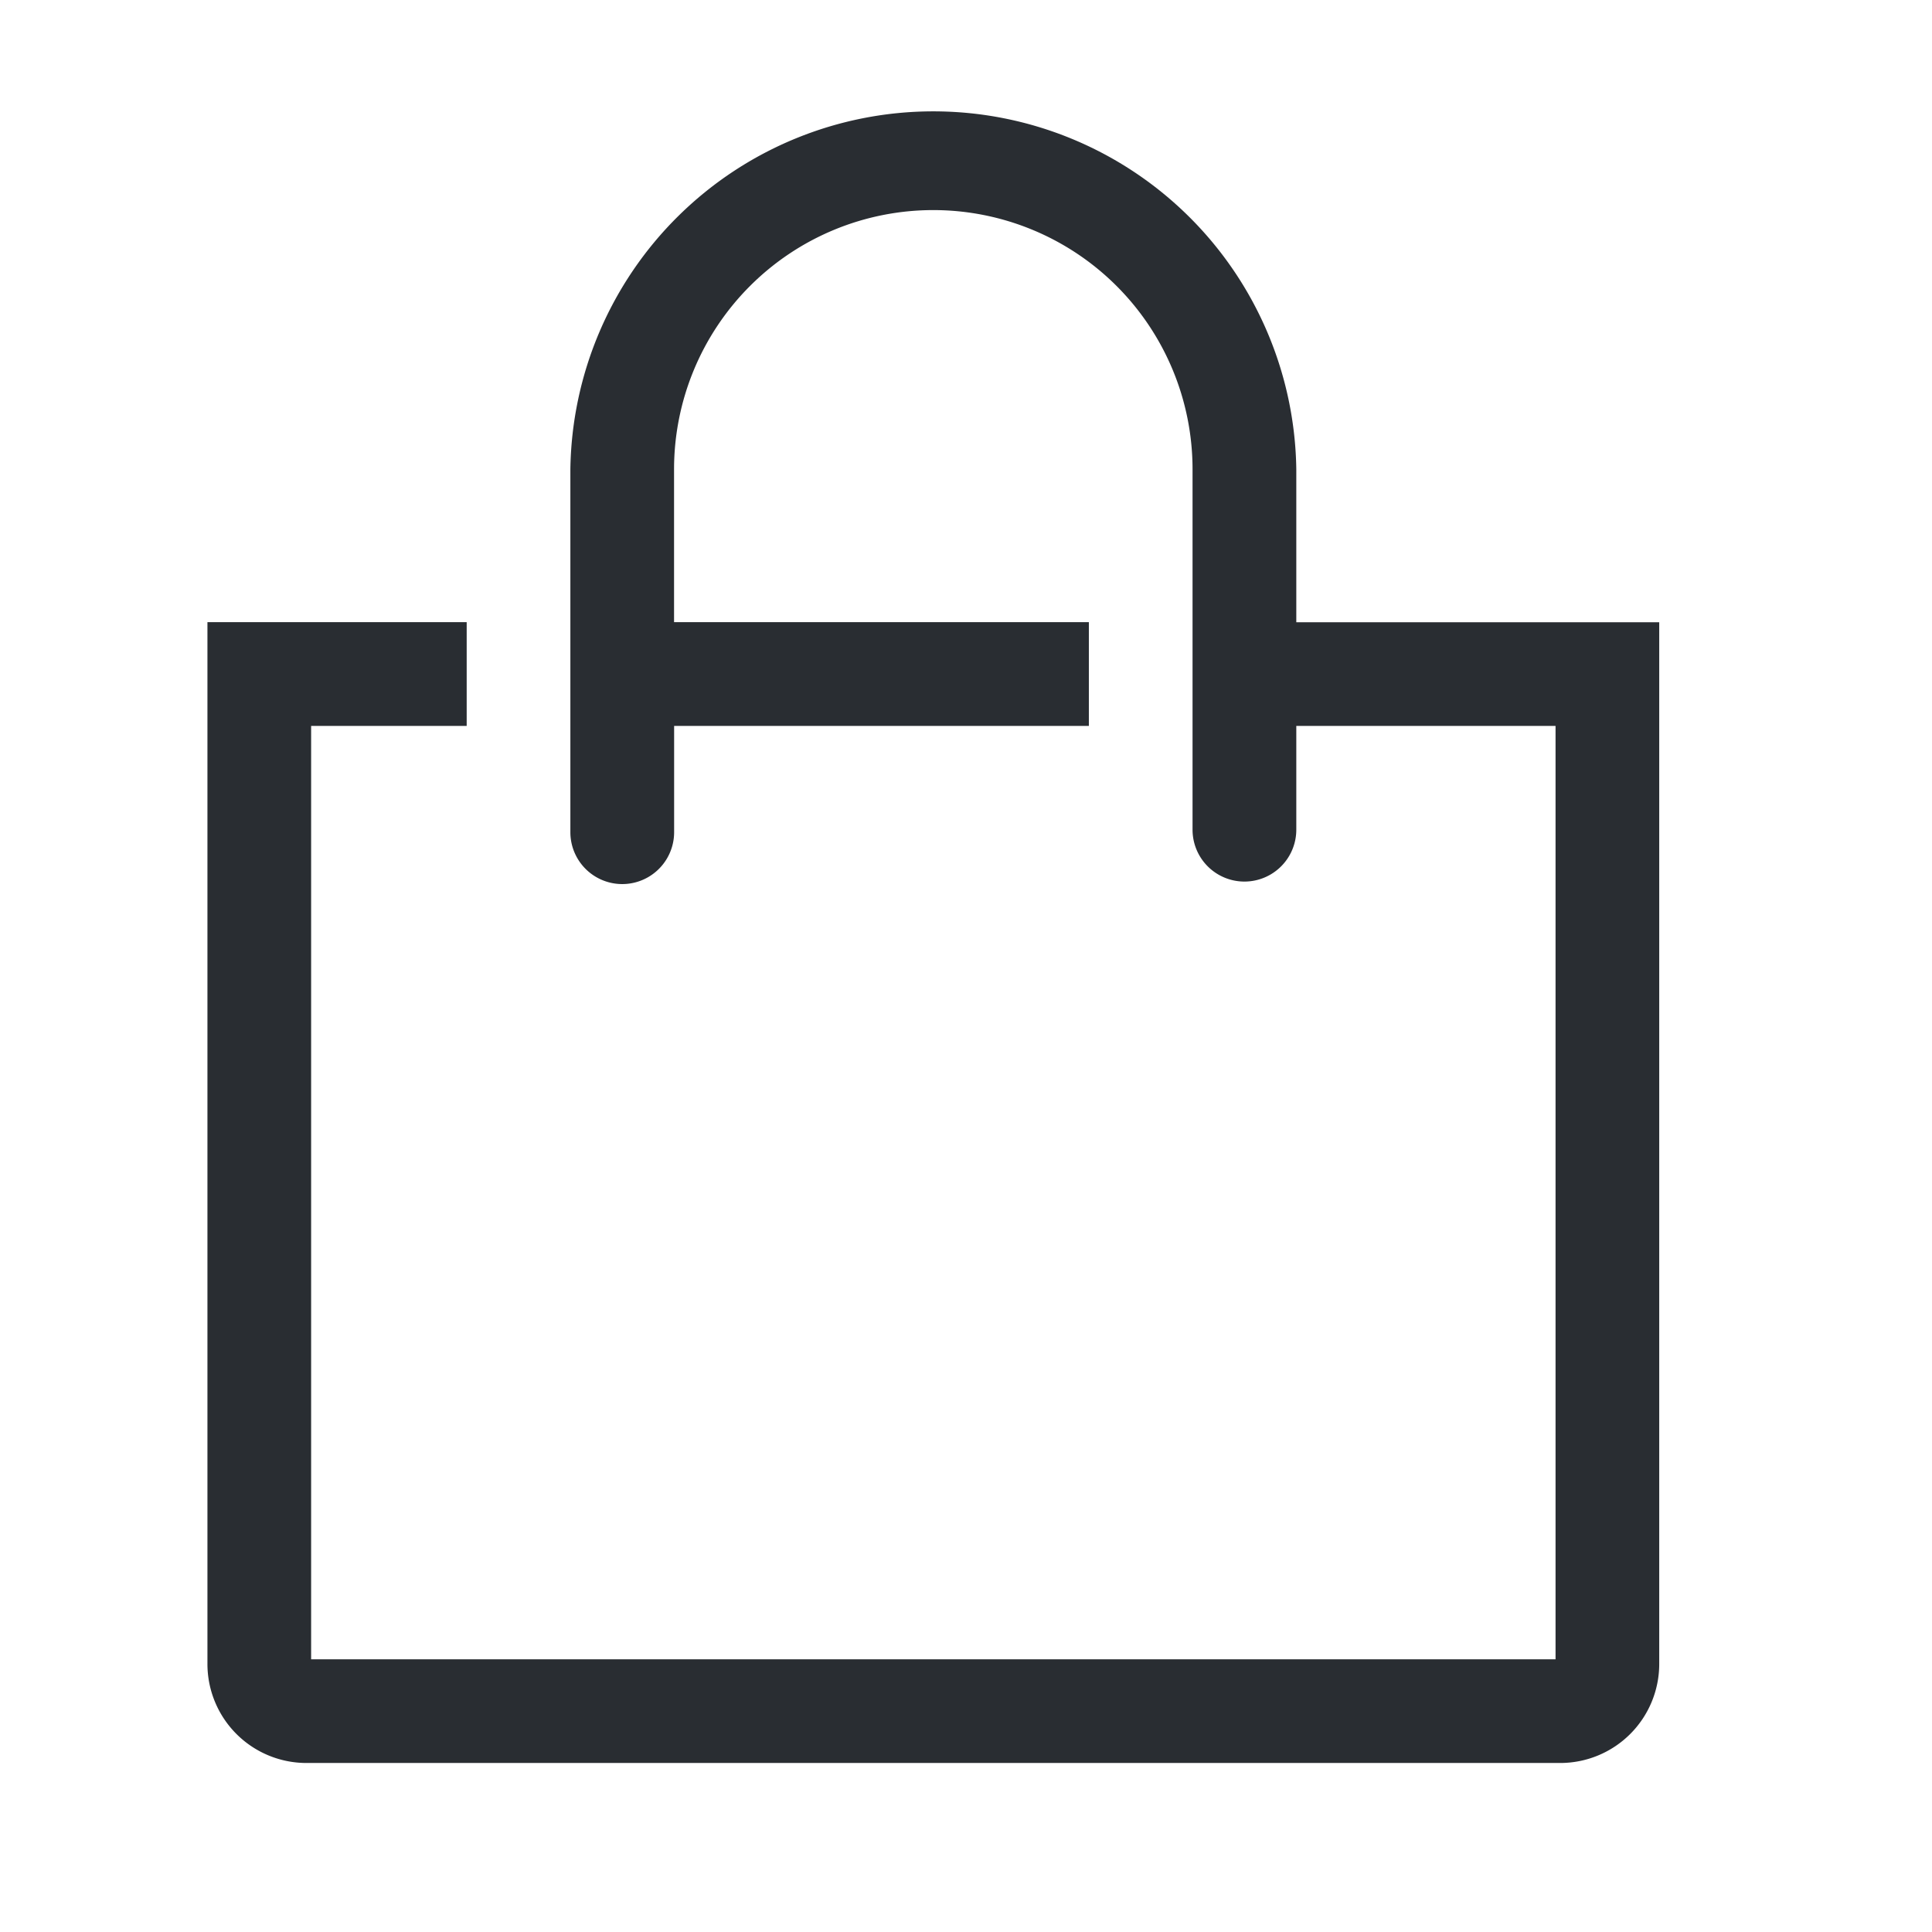 <svg width="27" height="27" fill="none" xmlns="http://www.w3.org/2000/svg"><path d="M18.116 8.696V6.558a5.073 5.073 0 0 0-10.145 0v5.072a.725.725 0 0 0 1.45 0v-1.485h5.796v-1.45H9.42V6.559a3.623 3.623 0 1 1 7.246 0v5.036a.725.725 0 0 0 1.45 0v-1.45h3.623v13.044H4.348V10.145h2.174v-1.45H2.899v14.558a1.384 1.384 0 0 0 1.384 1.385h17.521a1.384 1.384 0 0 0 1.384-1.385V8.696h-5.072Z" fill="#292D32"/></svg>
